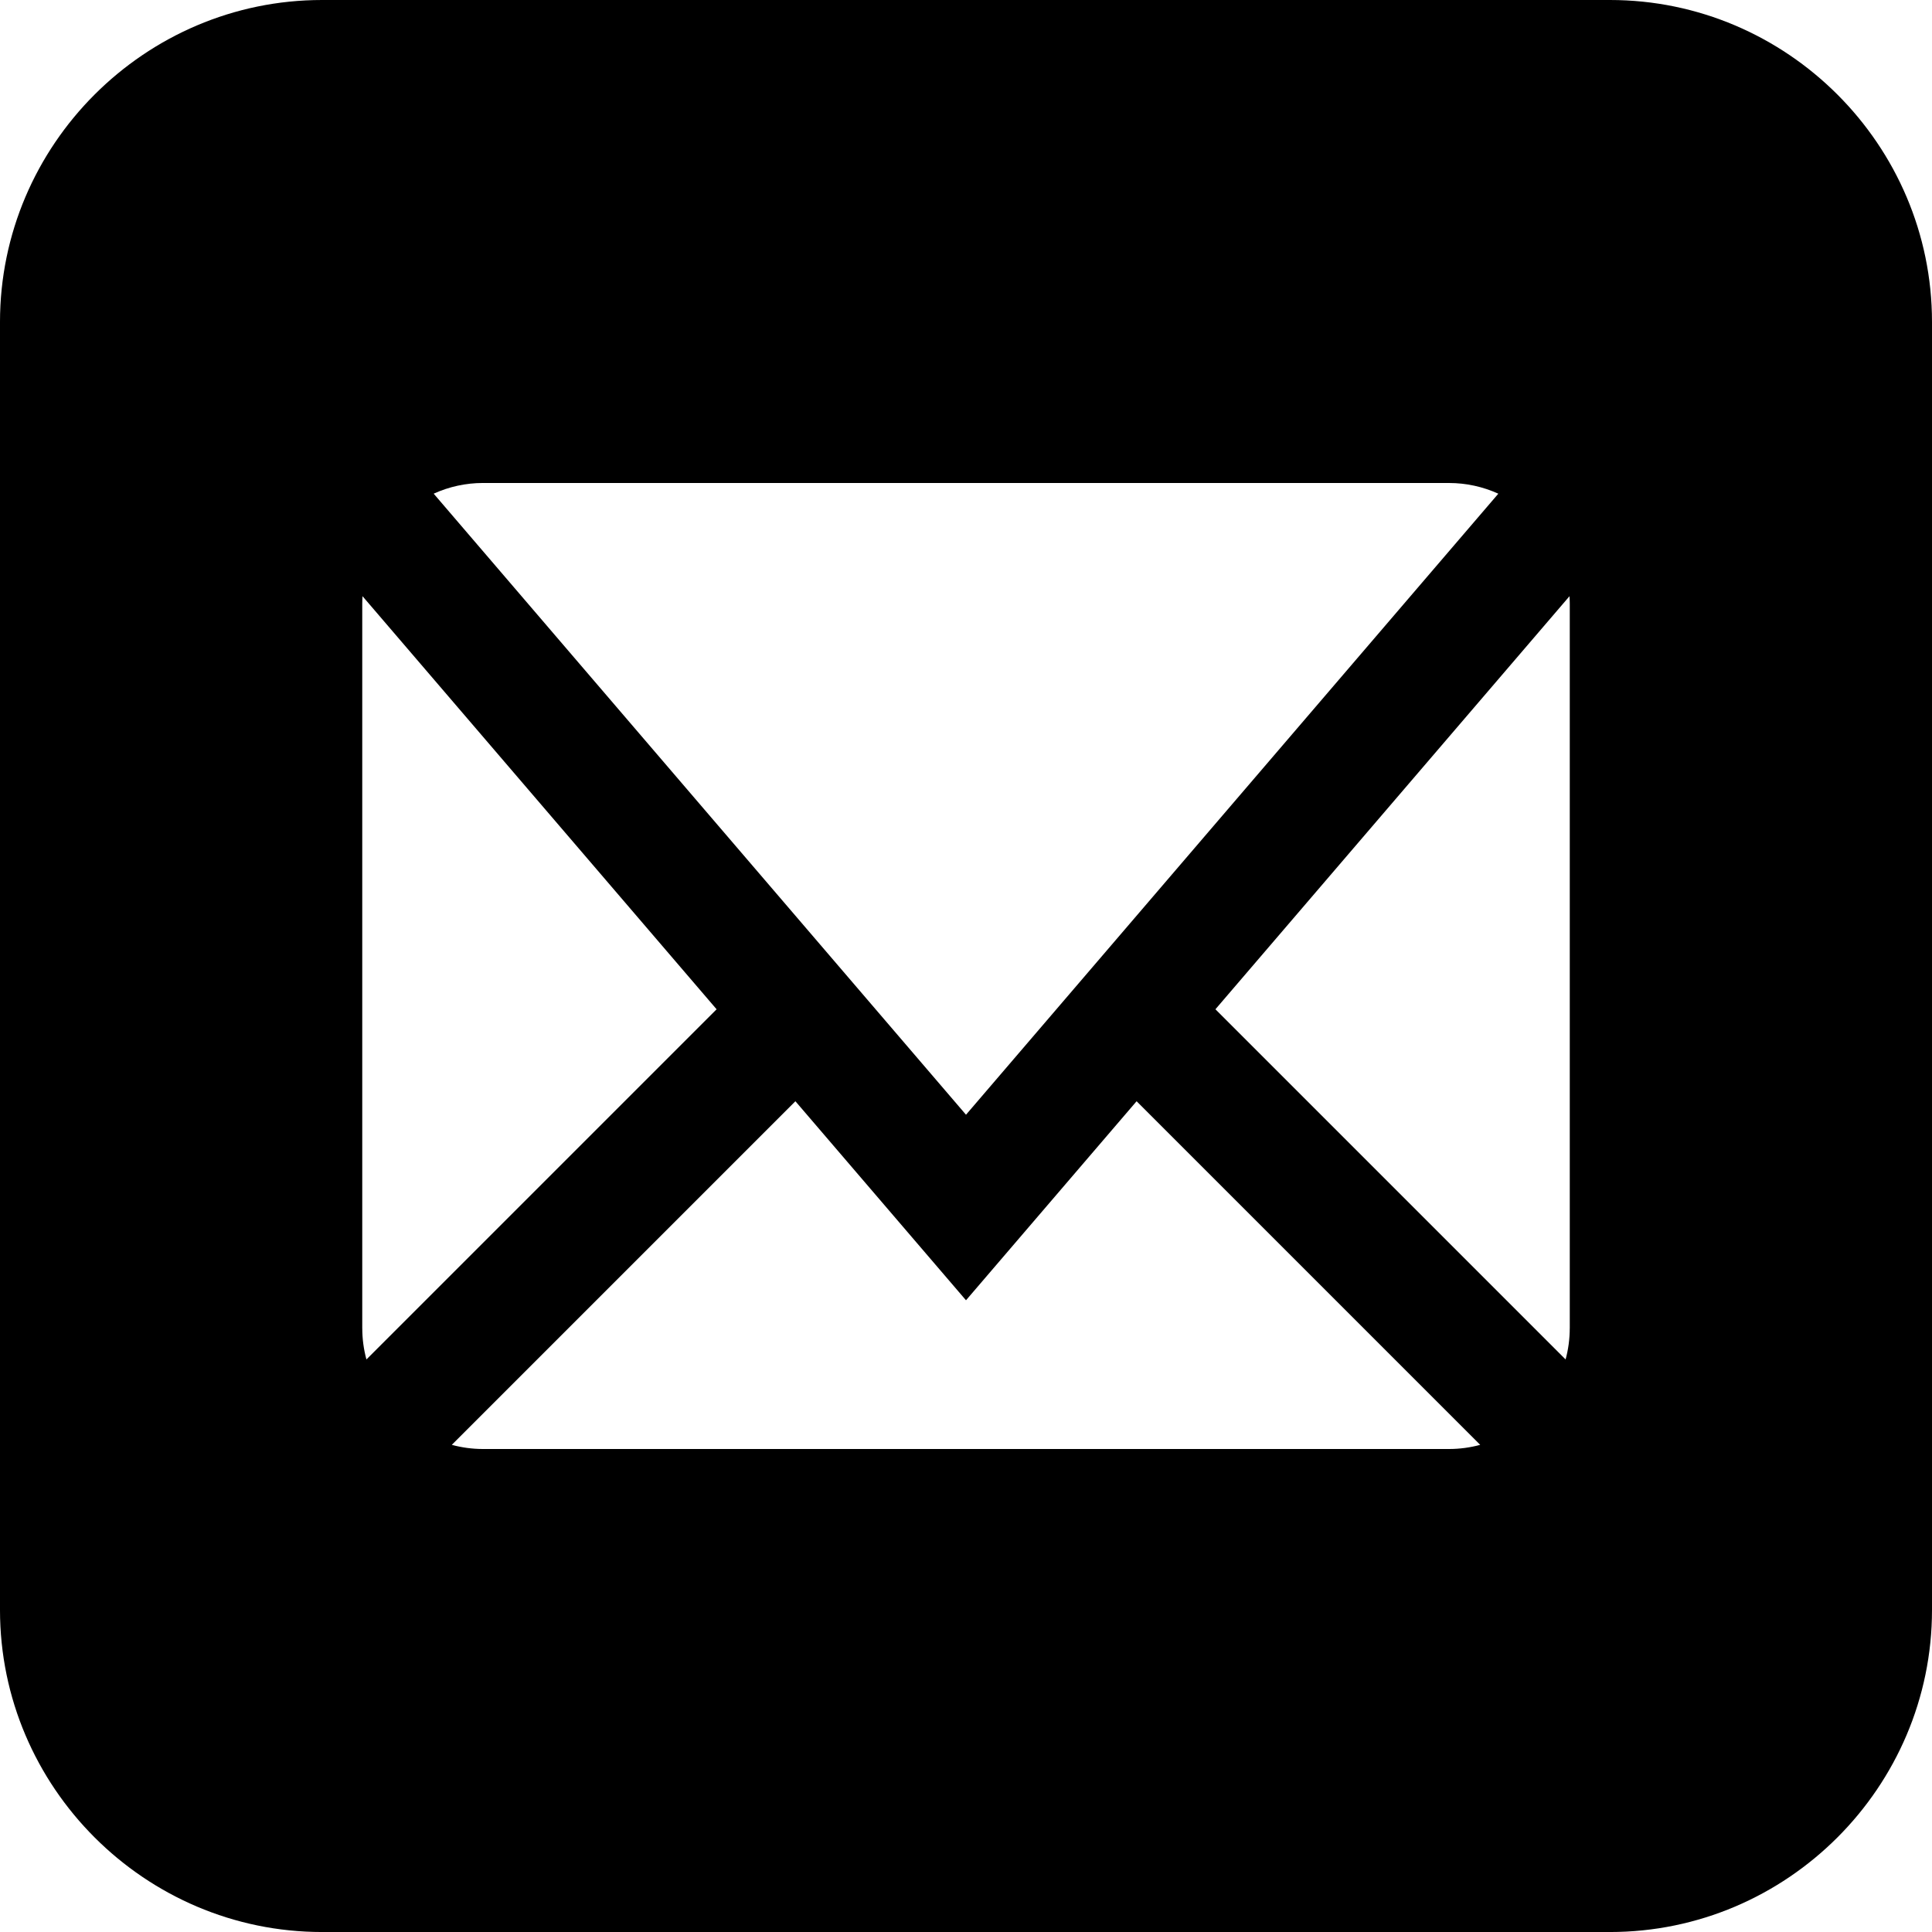 <?xml version="1.0" encoding="utf-8"?>
<!-- Generated by IcoMoon.io -->
<!DOCTYPE svg PUBLIC "-//W3C//DTD SVG 1.1//EN" "http://www.w3.org/Graphics/SVG/1.1/DTD/svg11.dtd">
<svg version="1.1" xmlns="http://www.w3.org/2000/svg" xmlns:xlink="http://www.w3.org/1999/xlink" width="100" height="100" viewBox="0 0 100 100">
<g>
</g>
	<path d="M83.331 0h-66.662c-9.168 0-16.669 7.498-16.669 16.666v66.666c0 9.168 7.501 16.669 16.669 16.669h66.662c9.174 0 16.669-7.501 16.669-16.669v-66.666c0-9.167-7.495-16.666-16.669-16.666zM25 25h50c0.892 0 1.758 0.192 2.553 0.553l-27.553 32.145-27.553-32.146c0.795-0.361 1.661-0.553 2.553-0.553zM18.75 68.75v-37.5c0-0.131 0.005-0.261 0.014-0.391l18.327 21.381-18.125 18.125c-0.141-0.521-0.215-1.063-0.215-1.615zM75 75h-50c-0.552 0-1.094-0.074-1.615-0.215l17.785-17.785 8.83 10.302 8.83-10.302 17.785 17.785c-0.521 0.141-1.063 0.215-1.615 0.215zM81.25 68.75c0 0.552-0.074 1.094-0.215 1.615l-18.125-18.125 18.327-21.381c0.008 0.13 0.014 0.26 0.014 0.391v37.5z" fill="#000000" />
</svg>
